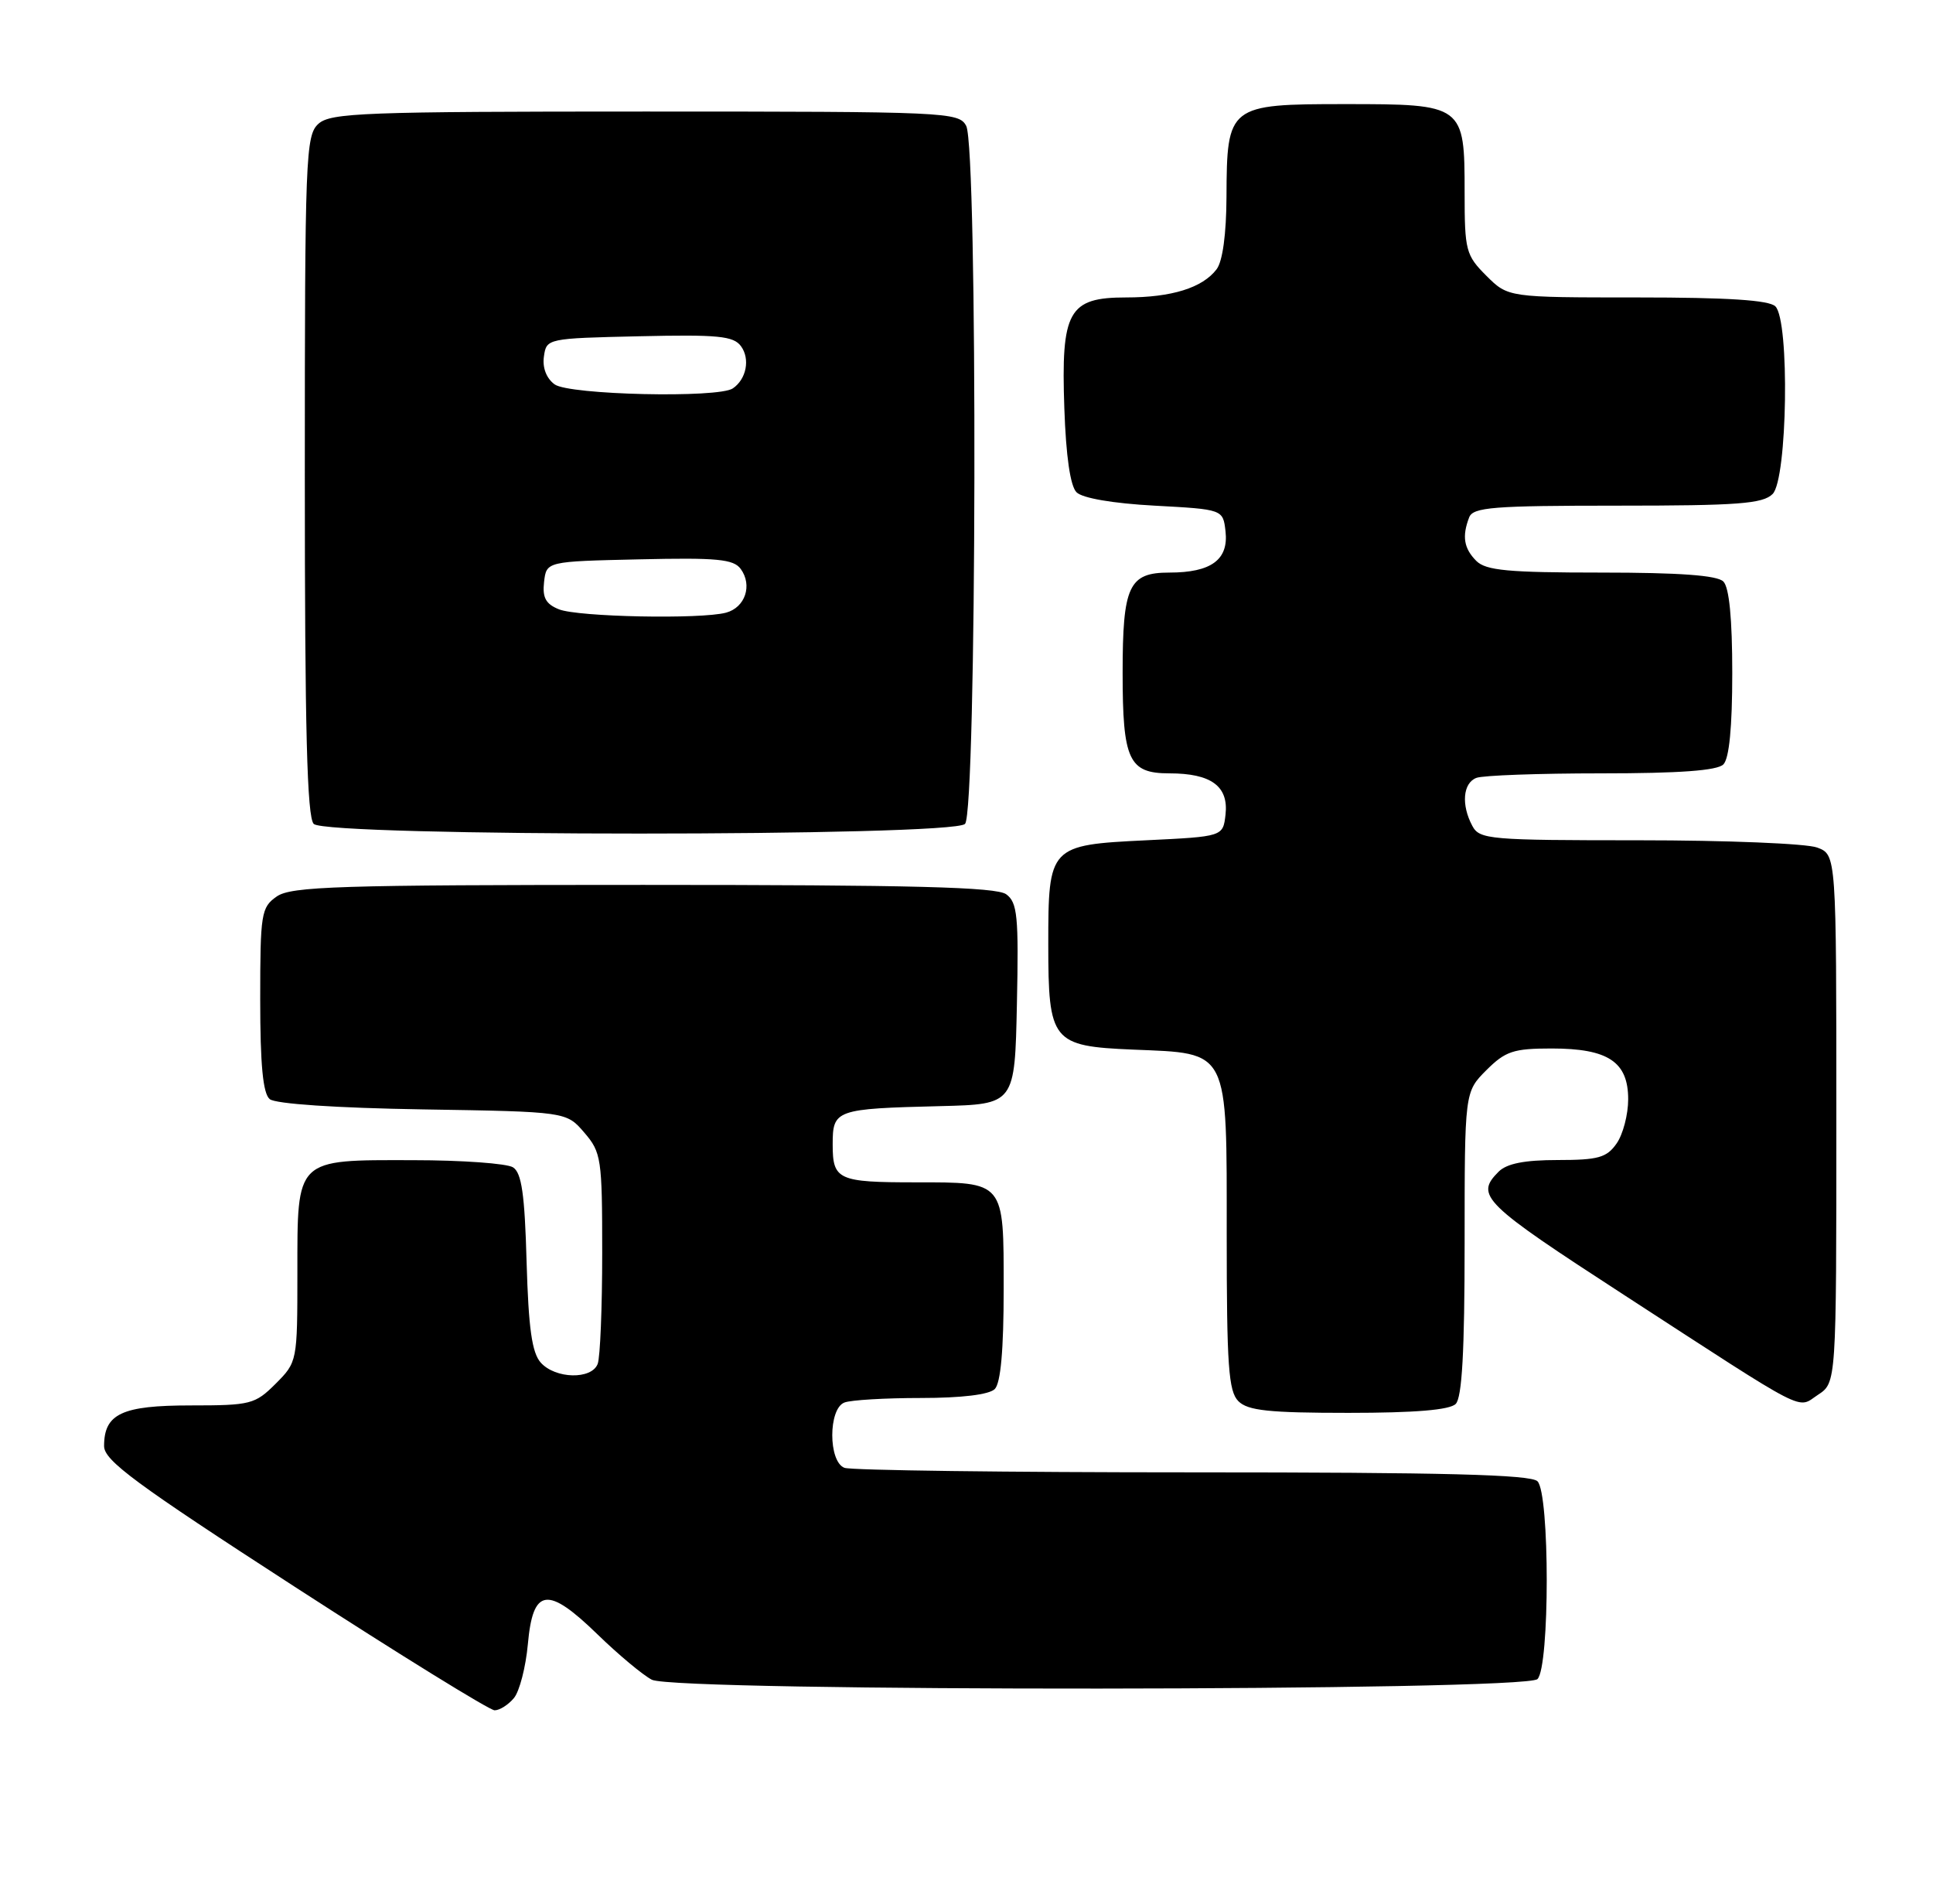 <?xml version="1.0" encoding="UTF-8" standalone="no"?>
<!DOCTYPE svg PUBLIC "-//W3C//DTD SVG 1.1//EN" "http://www.w3.org/Graphics/SVG/1.1/DTD/svg11.dtd" >
<svg xmlns="http://www.w3.org/2000/svg" xmlns:xlink="http://www.w3.org/1999/xlink" version="1.1" viewBox="0 0 260 256">
 <g >
 <path fill="currentColor"
d=" M 69.13 228.35 C 69.88 227.44 70.72 224.18 71.00 221.11 C 71.68 213.52 73.63 213.24 80.37 219.79 C 83.19 222.53 86.48 225.27 87.68 225.89 C 90.92 227.53 205.15 227.45 206.80 225.80 C 208.46 224.14 208.46 200.86 206.80 199.20 C 205.90 198.30 194.22 198.00 160.38 198.00 C 135.51 198.00 114.45 197.73 113.58 197.39 C 111.40 196.56 111.40 189.44 113.58 188.61 C 114.45 188.27 119.09 188.00 123.88 188.00 C 129.33 188.00 133.05 187.55 133.80 186.80 C 134.60 186.00 135.00 181.54 135.00 173.34 C 135.00 158.77 135.19 159.00 123.15 159.00 C 112.72 159.00 112.00 158.67 112.00 153.91 C 112.00 149.23 112.37 149.10 126.50 148.75 C 136.50 148.50 136.50 148.50 136.78 135.01 C 137.03 123.20 136.85 121.36 135.34 120.26 C 134.01 119.29 122.80 119.00 86.53 119.00 C 45.53 119.00 39.16 119.20 37.22 120.56 C 35.13 122.02 35.00 122.84 35.00 134.43 C 35.00 143.21 35.37 147.06 36.28 147.81 C 37.05 148.45 45.21 149.00 56.87 149.19 C 76.18 149.50 76.18 149.50 78.59 152.31 C 80.88 154.97 81.00 155.79 81.00 168.47 C 81.00 175.82 80.73 182.55 80.39 183.42 C 79.57 185.55 74.71 185.44 72.74 183.25 C 71.55 181.92 71.09 178.66 70.83 169.71 C 70.58 160.59 70.16 157.71 69.00 156.98 C 68.17 156.46 62.14 156.02 55.58 156.02 C 39.65 155.99 40.00 155.66 40.00 171.23 C 40.00 183.08 39.98 183.17 37.08 186.08 C 34.30 188.85 33.72 189.00 25.65 189.00 C 16.39 189.00 14.00 190.12 14.00 194.47 C 14.00 196.41 18.23 199.53 39.66 213.40 C 53.77 222.53 65.86 230.00 66.53 230.00 C 67.21 230.00 68.37 229.26 69.13 228.35 Z  M 195.80 188.80 C 196.65 187.95 197.00 181.74 197.00 167.22 C 197.00 146.85 197.00 146.85 199.92 143.92 C 202.49 141.36 203.56 141.00 208.70 141.00 C 216.31 141.00 219.00 142.79 219.00 147.83 C 219.00 149.88 218.30 152.56 217.44 153.78 C 216.11 155.68 214.97 156.00 209.51 156.00 C 205.06 156.00 202.67 156.47 201.57 157.57 C 198.37 160.78 199.40 161.79 218.50 174.18 C 243.66 190.51 241.64 189.47 244.53 187.57 C 247.00 185.95 247.00 185.95 247.00 150.45 C 247.00 114.95 247.00 114.95 244.43 113.98 C 243.02 113.44 232.24 113.00 220.47 113.00 C 200.34 113.00 199.01 112.89 198.04 111.07 C 196.52 108.24 196.77 105.30 198.58 104.61 C 199.45 104.27 207.01 104.00 215.38 104.00 C 225.88 104.00 230.97 103.63 231.80 102.80 C 232.59 102.01 233.00 97.80 233.00 90.50 C 233.00 83.20 232.59 78.99 231.80 78.20 C 230.97 77.37 225.88 77.00 215.37 77.00 C 202.86 77.00 199.86 76.72 198.57 75.43 C 196.90 73.75 196.63 72.13 197.61 69.58 C 198.13 68.21 200.84 68.00 217.54 68.00 C 233.77 68.00 237.11 67.75 238.43 66.43 C 240.42 64.43 240.74 43.14 238.80 41.20 C 237.96 40.36 232.41 40.00 220.22 40.00 C 202.85 40.00 202.85 40.00 199.92 37.08 C 197.16 34.32 197.00 33.69 197.00 25.91 C 197.00 14.08 196.89 14.00 180.90 14.00 C 165.23 14.00 165.02 14.17 164.97 26.47 C 164.95 31.47 164.45 35.15 163.64 36.21 C 161.74 38.71 157.60 40.00 151.46 40.00 C 143.71 40.00 142.70 41.82 143.16 54.92 C 143.38 61.34 143.96 65.37 144.80 66.20 C 145.58 66.99 149.70 67.70 155.30 68.00 C 164.50 68.50 164.50 68.50 164.84 71.45 C 165.27 75.27 162.92 77.00 157.28 77.00 C 151.83 77.00 151.00 78.78 151.00 90.50 C 151.00 102.22 151.83 104.00 157.28 104.00 C 162.92 104.00 165.27 105.73 164.84 109.55 C 164.50 112.50 164.50 112.50 154.17 113.00 C 141.14 113.63 141.00 113.78 141.00 126.97 C 141.00 140.07 141.49 140.69 152.38 141.15 C 165.43 141.69 165.00 140.85 165.00 166.08 C 165.00 183.64 165.24 187.10 166.57 188.43 C 167.84 189.70 170.68 190.00 181.37 190.00 C 190.33 190.00 194.99 189.61 195.80 188.80 Z  M 129.80 110.80 C 131.38 109.22 131.53 19.87 129.96 16.93 C 128.97 15.07 127.43 15.00 86.79 15.00 C 48.99 15.00 44.47 15.17 42.83 16.65 C 41.11 18.21 41.00 21.00 41.00 63.95 C 41.00 98.12 41.30 109.90 42.20 110.80 C 43.93 112.53 128.07 112.53 129.80 110.80 Z  M 75.18 81.94 C 73.41 81.23 72.94 80.37 73.18 78.26 C 73.50 75.50 73.50 75.50 85.99 75.22 C 96.44 74.98 98.67 75.19 99.63 76.51 C 101.24 78.71 100.23 81.70 97.66 82.39 C 94.26 83.30 77.75 82.97 75.18 81.94 Z  M 74.60 51.69 C 73.50 50.89 72.94 49.45 73.16 47.94 C 73.50 45.52 73.60 45.50 85.99 45.22 C 96.60 44.98 98.66 45.18 99.67 46.56 C 100.92 48.27 100.40 50.99 98.57 52.23 C 96.63 53.57 76.54 53.11 74.60 51.69 Z "/>
</g>
</svg>